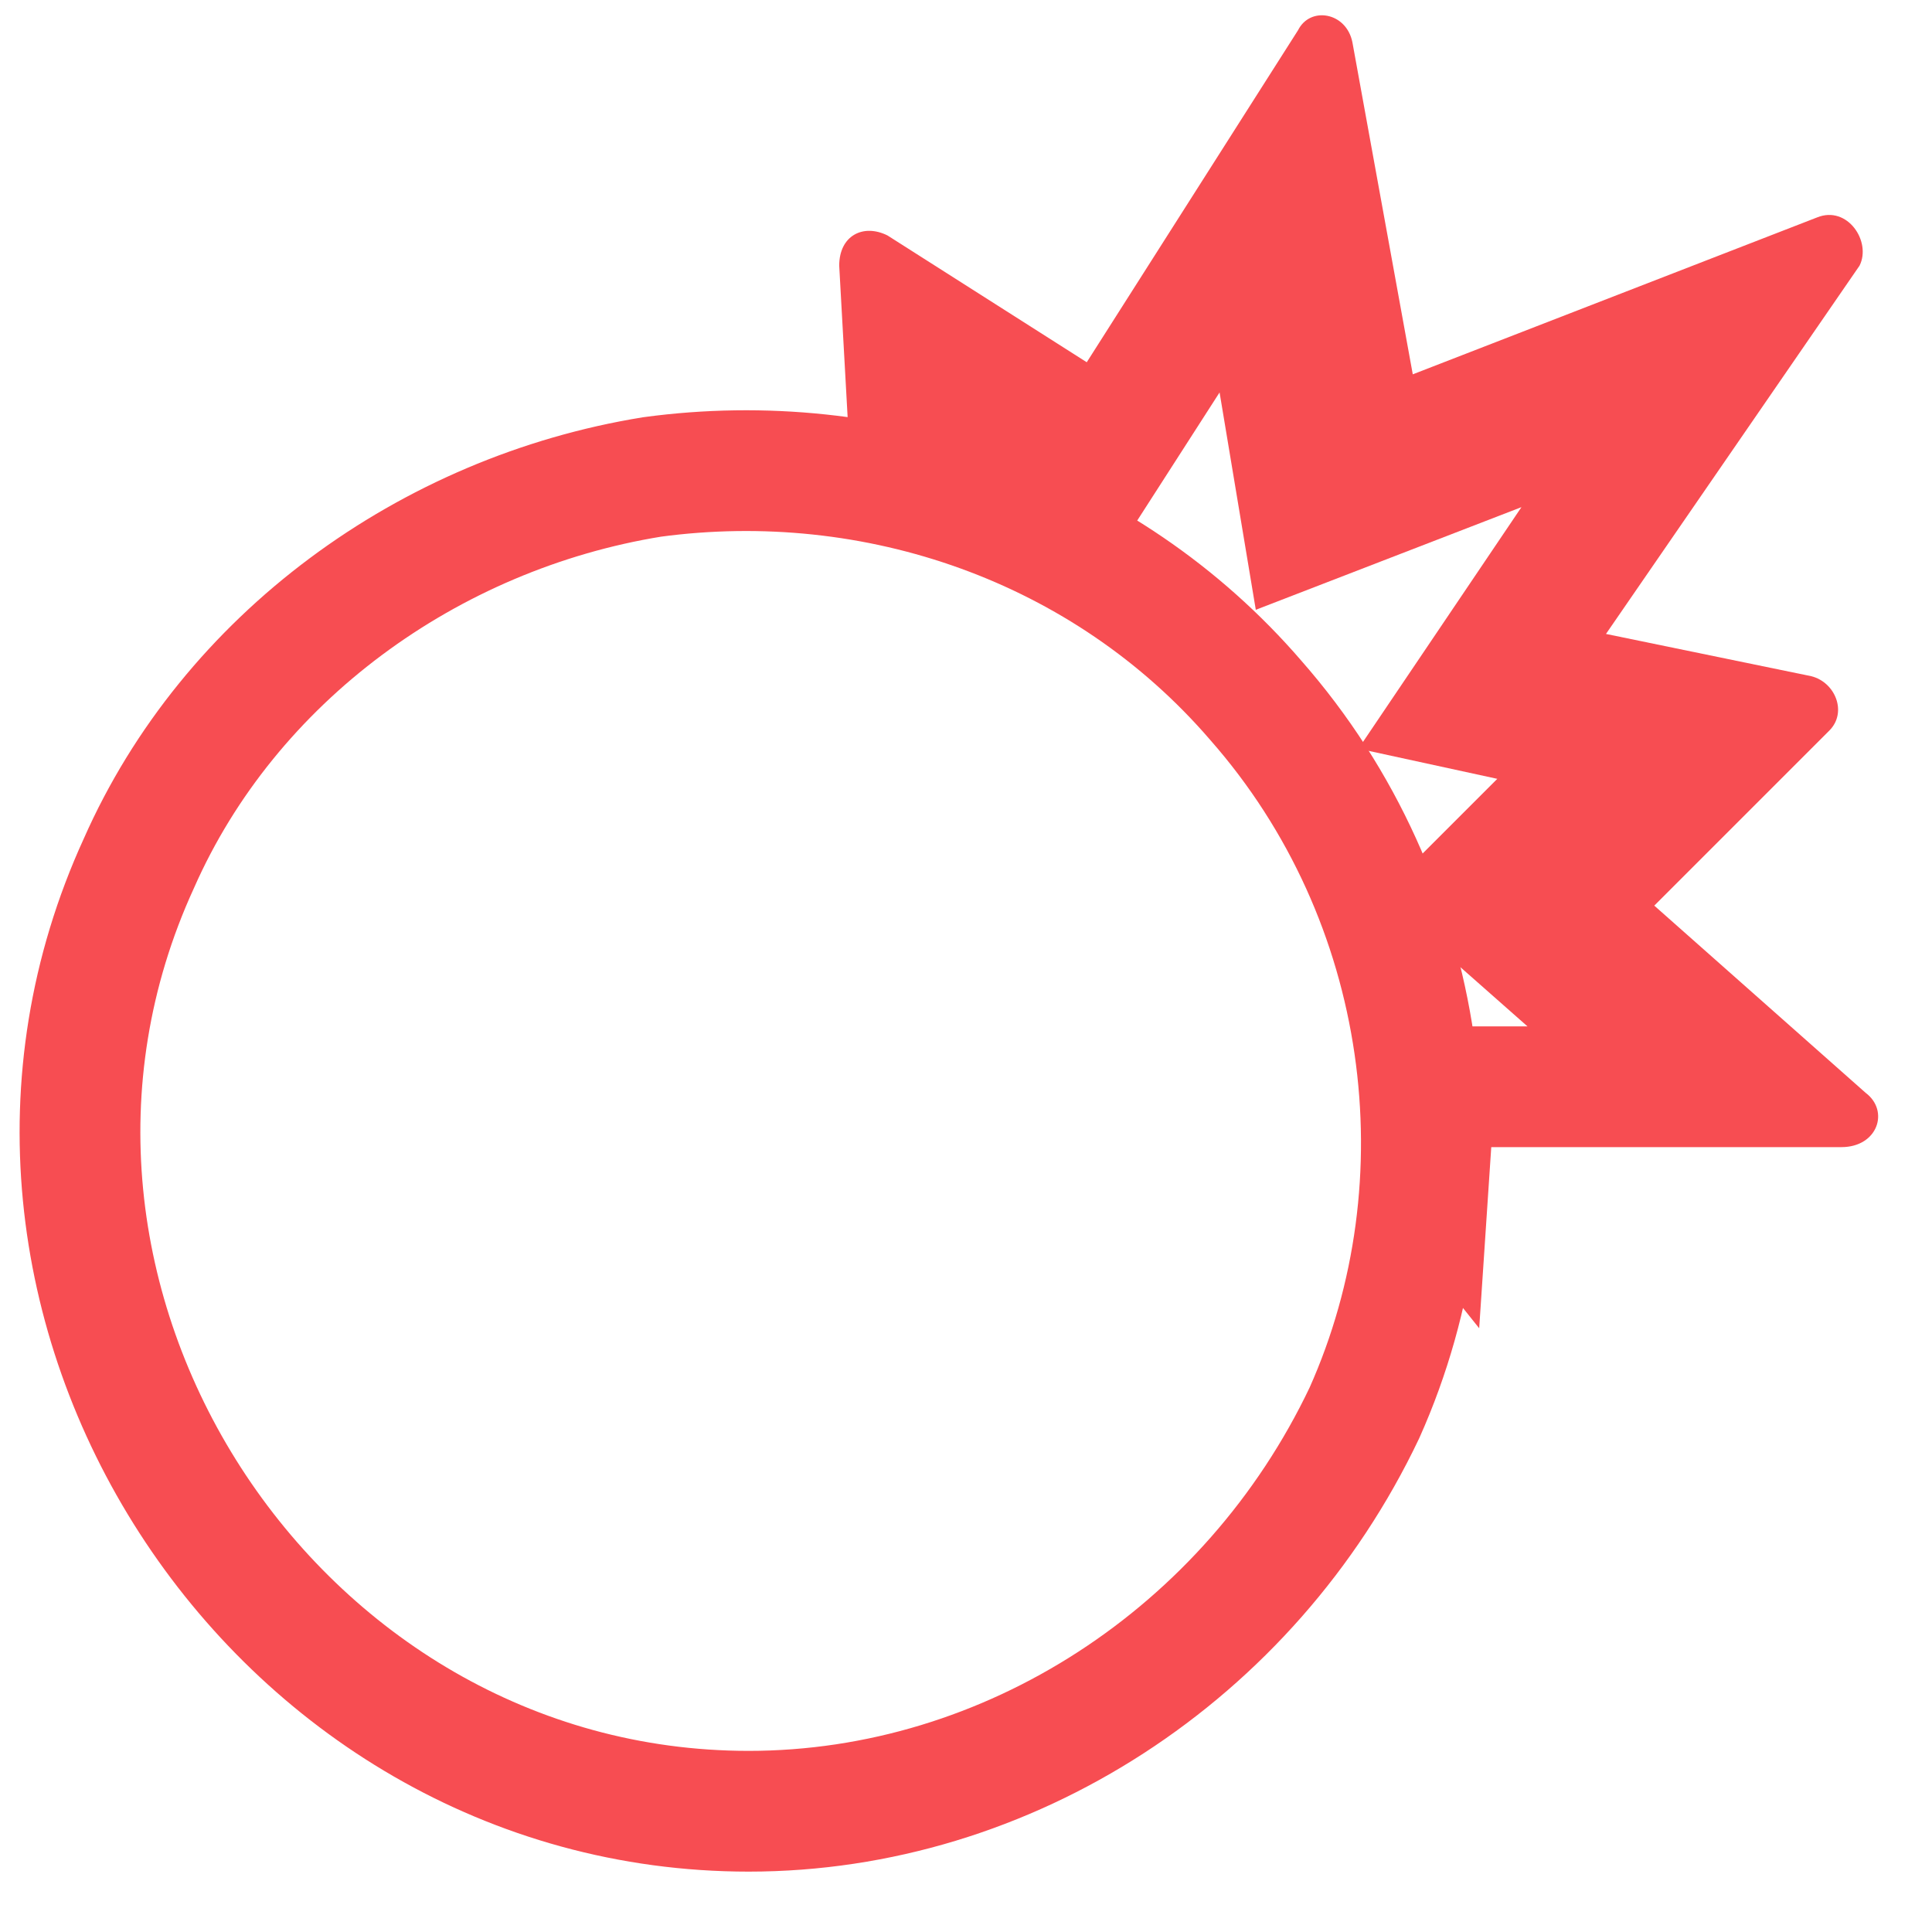 <svg version="1.1" xmlns="http://www.w3.org/2000/svg" xmlns:xlink="http://www.w3.org/1999/xlink" x="0px" y="0px"
	 width="32px"
	 height="32px" viewBox="0 0 32 32" style="enable-background:new 0 0 32 32;" xml:space="preserve">
<style type="text/css">
<![CDATA[
	#calories .st0{fill:none;
	stroke:#F74D52;stroke-width:2;stroke-miterlimit:10;}
	#calories	.st1{fill:#F74D52;}
]]>
</style>
	<defs>
	<symbol id="calories">
		<path id="circle_5_" class="st0" d="M12.4,30C4.5,30-1,21.5,2.3,14.3c1.5-3.4,4.8-5.8,8.5-6.4c3.7-0.5,7.5,0.8,10,3.7
			c2.9,3.3,3.5,8,1.8,11.8C20.7,27.4,16.7,30,12.4,30"/>
		<path id="desc" class="st1" d="M30.9,18.1L27.4,15l2.9-2.9c0.3-0.3,0.1-0.8-0.3-0.9l-3.4-0.7l4.2-6.1C31,4,30.6,3.4,30.1,3.6
			l-6.7,2.6l-1-5.5c-0.1-0.5-0.7-0.6-0.9-0.2L18,6l-3.3-2.1c-0.4-0.2-0.8,0-0.8,0.5l0.2,3.6c1.5,0.2,3,0.6,4.3,1.3l1.8-2.8l0.6,3.6
			l4.4-1.7l-2.7,4l2.3,0.5l-1.6,1.6c0.1,0.3,0.3,0.6,0.4,1l1.7,1.5l-1.3,0c0.2,0.8,0.3,1.6,0.3,2.4c0,0.7-0.1,1.4-0.2,2.1l0.4,0.5
			l0.2-3l5.8,0C31.1,19,31.3,18.4,30.9,18.1z"/>
		</symbol>
	</defs>
	<use xlink:href="#calories" x="0" y="0"/>
</svg>
